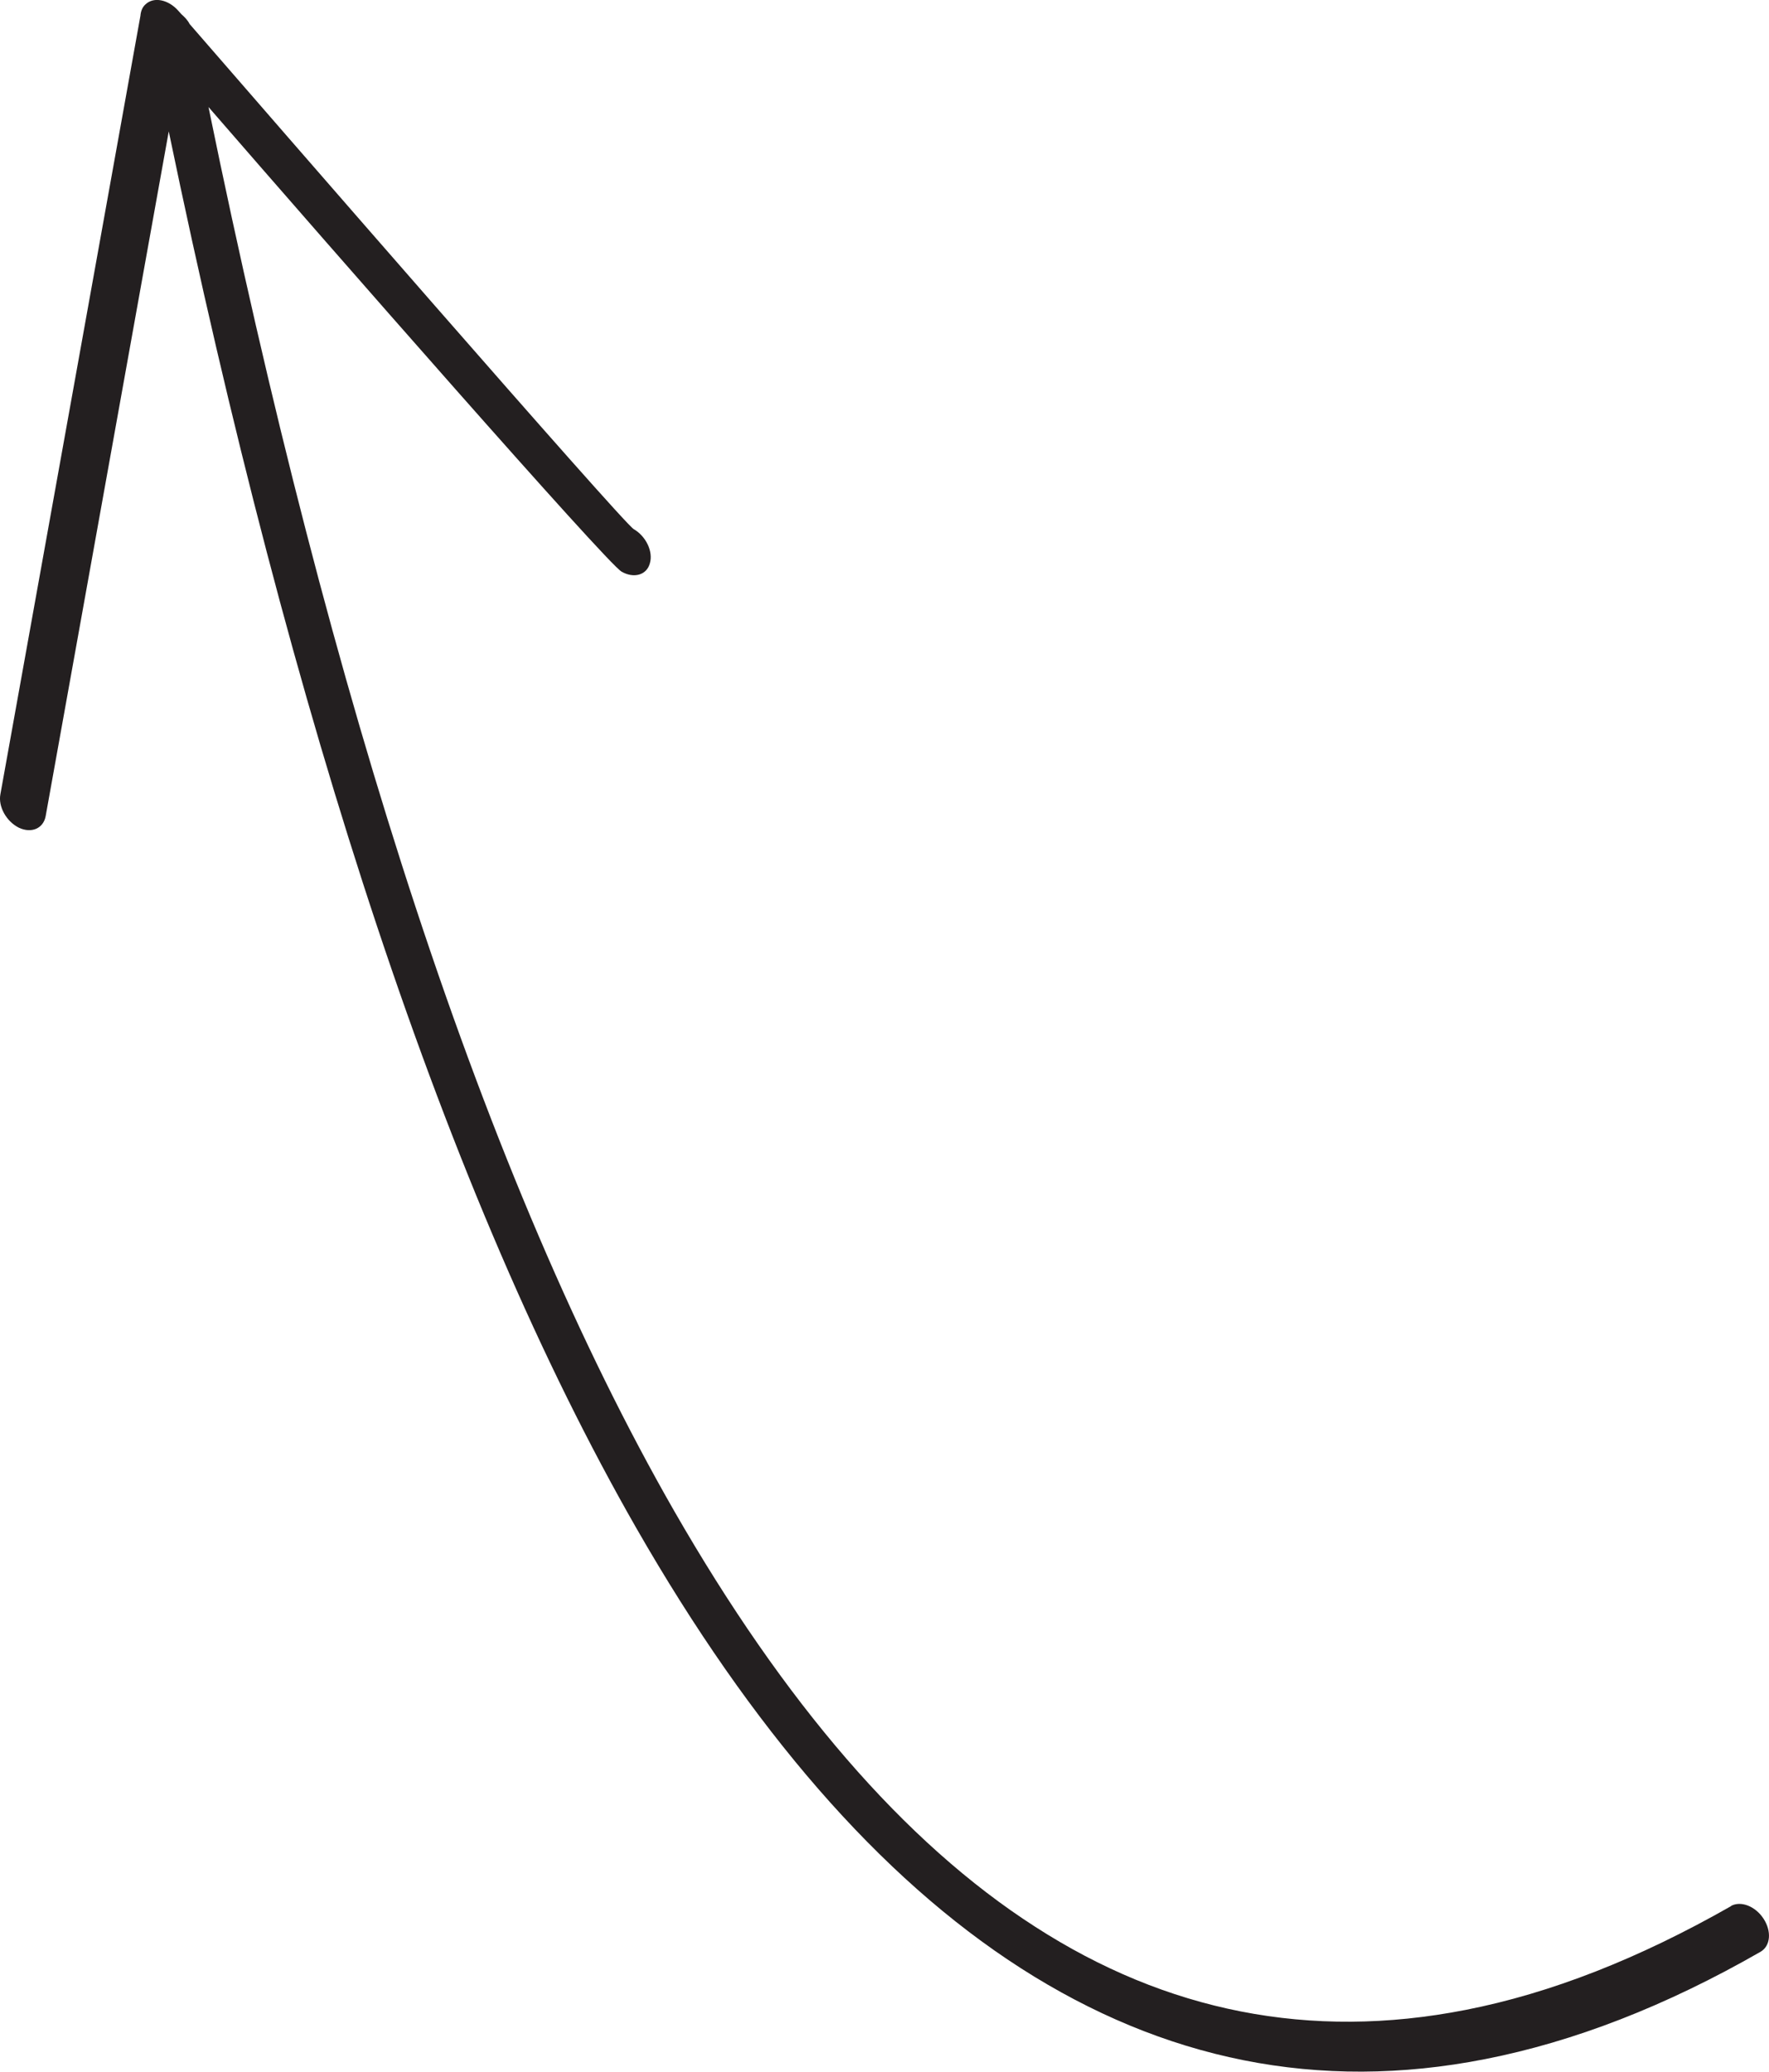 <?xml version="1.0" encoding="UTF-8"?>
<svg id="Layer_2" data-name="Layer 2" xmlns="http://www.w3.org/2000/svg" viewBox="0 0 44.97 52.66">
  <g id="Layer_1-2" data-name="Layer 1">
    <path d="M44,48.45c.25-.14.62,0,.83.32.21.32.18.69-.07.84-2.42,1.39-4.76,2.29-7,2.73-4.26.84-8.19.01-11.81-2.31-3.6-2.31-6.85-6.09-9.77-11.18C11.35,30.42,7.4,18.34,4.29,3.34L1.16,20.75c-.06.31-.36.44-.68.29-.32-.16-.53-.54-.47-.85L3.57.4c.01-.12.05-.22.13-.29.21-.2.58-.12.83.16l.08.09c.08.07.16.15.21.25,1.77,2.04,11.01,12.68,11.29,12.84.31.18.5.57.41.87-.08.3-.41.39-.72.21-.39-.23-7.37-8.2-10.5-11.81,3.1,15.15,7.03,27.3,11.84,35.69,2.78,4.84,5.83,8.42,9.18,10.57,3.32,2.14,6.97,2.89,10.94,2.11,2.15-.42,4.4-1.3,6.75-2.64h0Z" fill="#231f20" stroke-width="0"/>
  </g>
</svg>